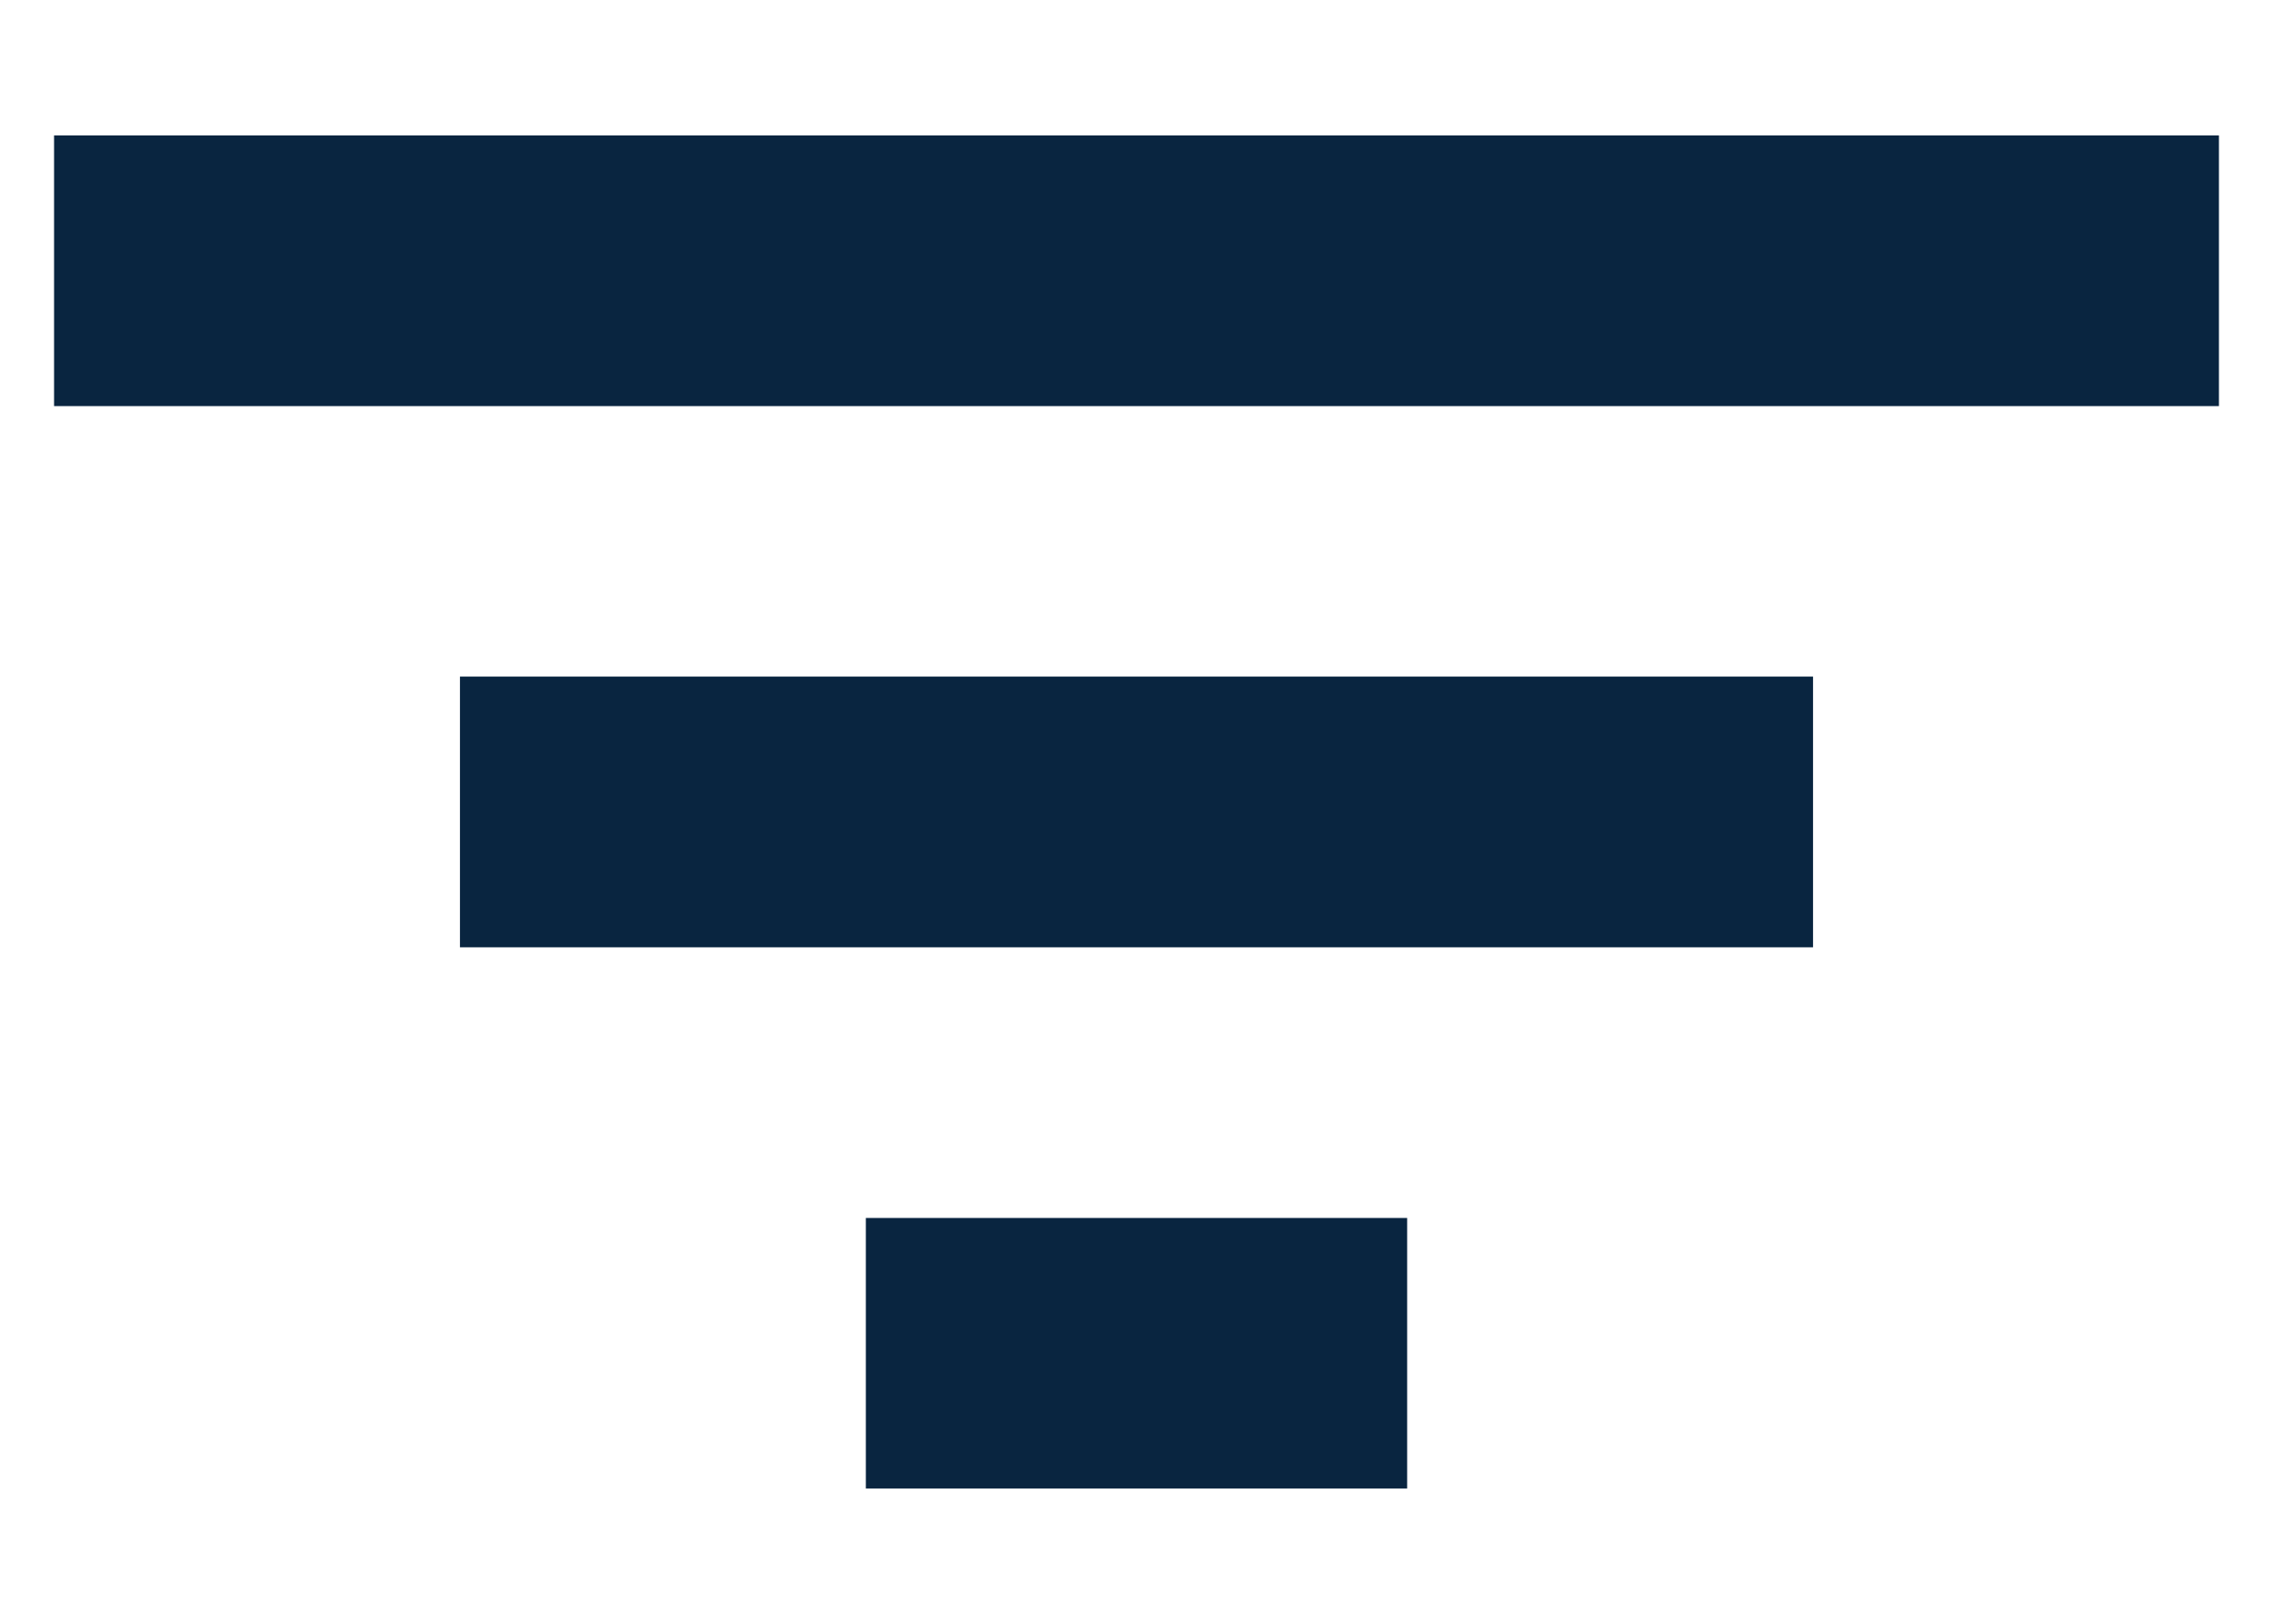 <svg width="14" height="10" viewBox="0 0 14 10" fill="none" xmlns="http://www.w3.org/2000/svg">
<path d="M2.833 4.167H11.167V5.834H2.833V4.167ZM0.333 0.834H13.667V2.501H0.333V0.834ZM5.333 7.501H8.667V9.167H5.333V7.501Z" fill="#092540"/>
</svg>
